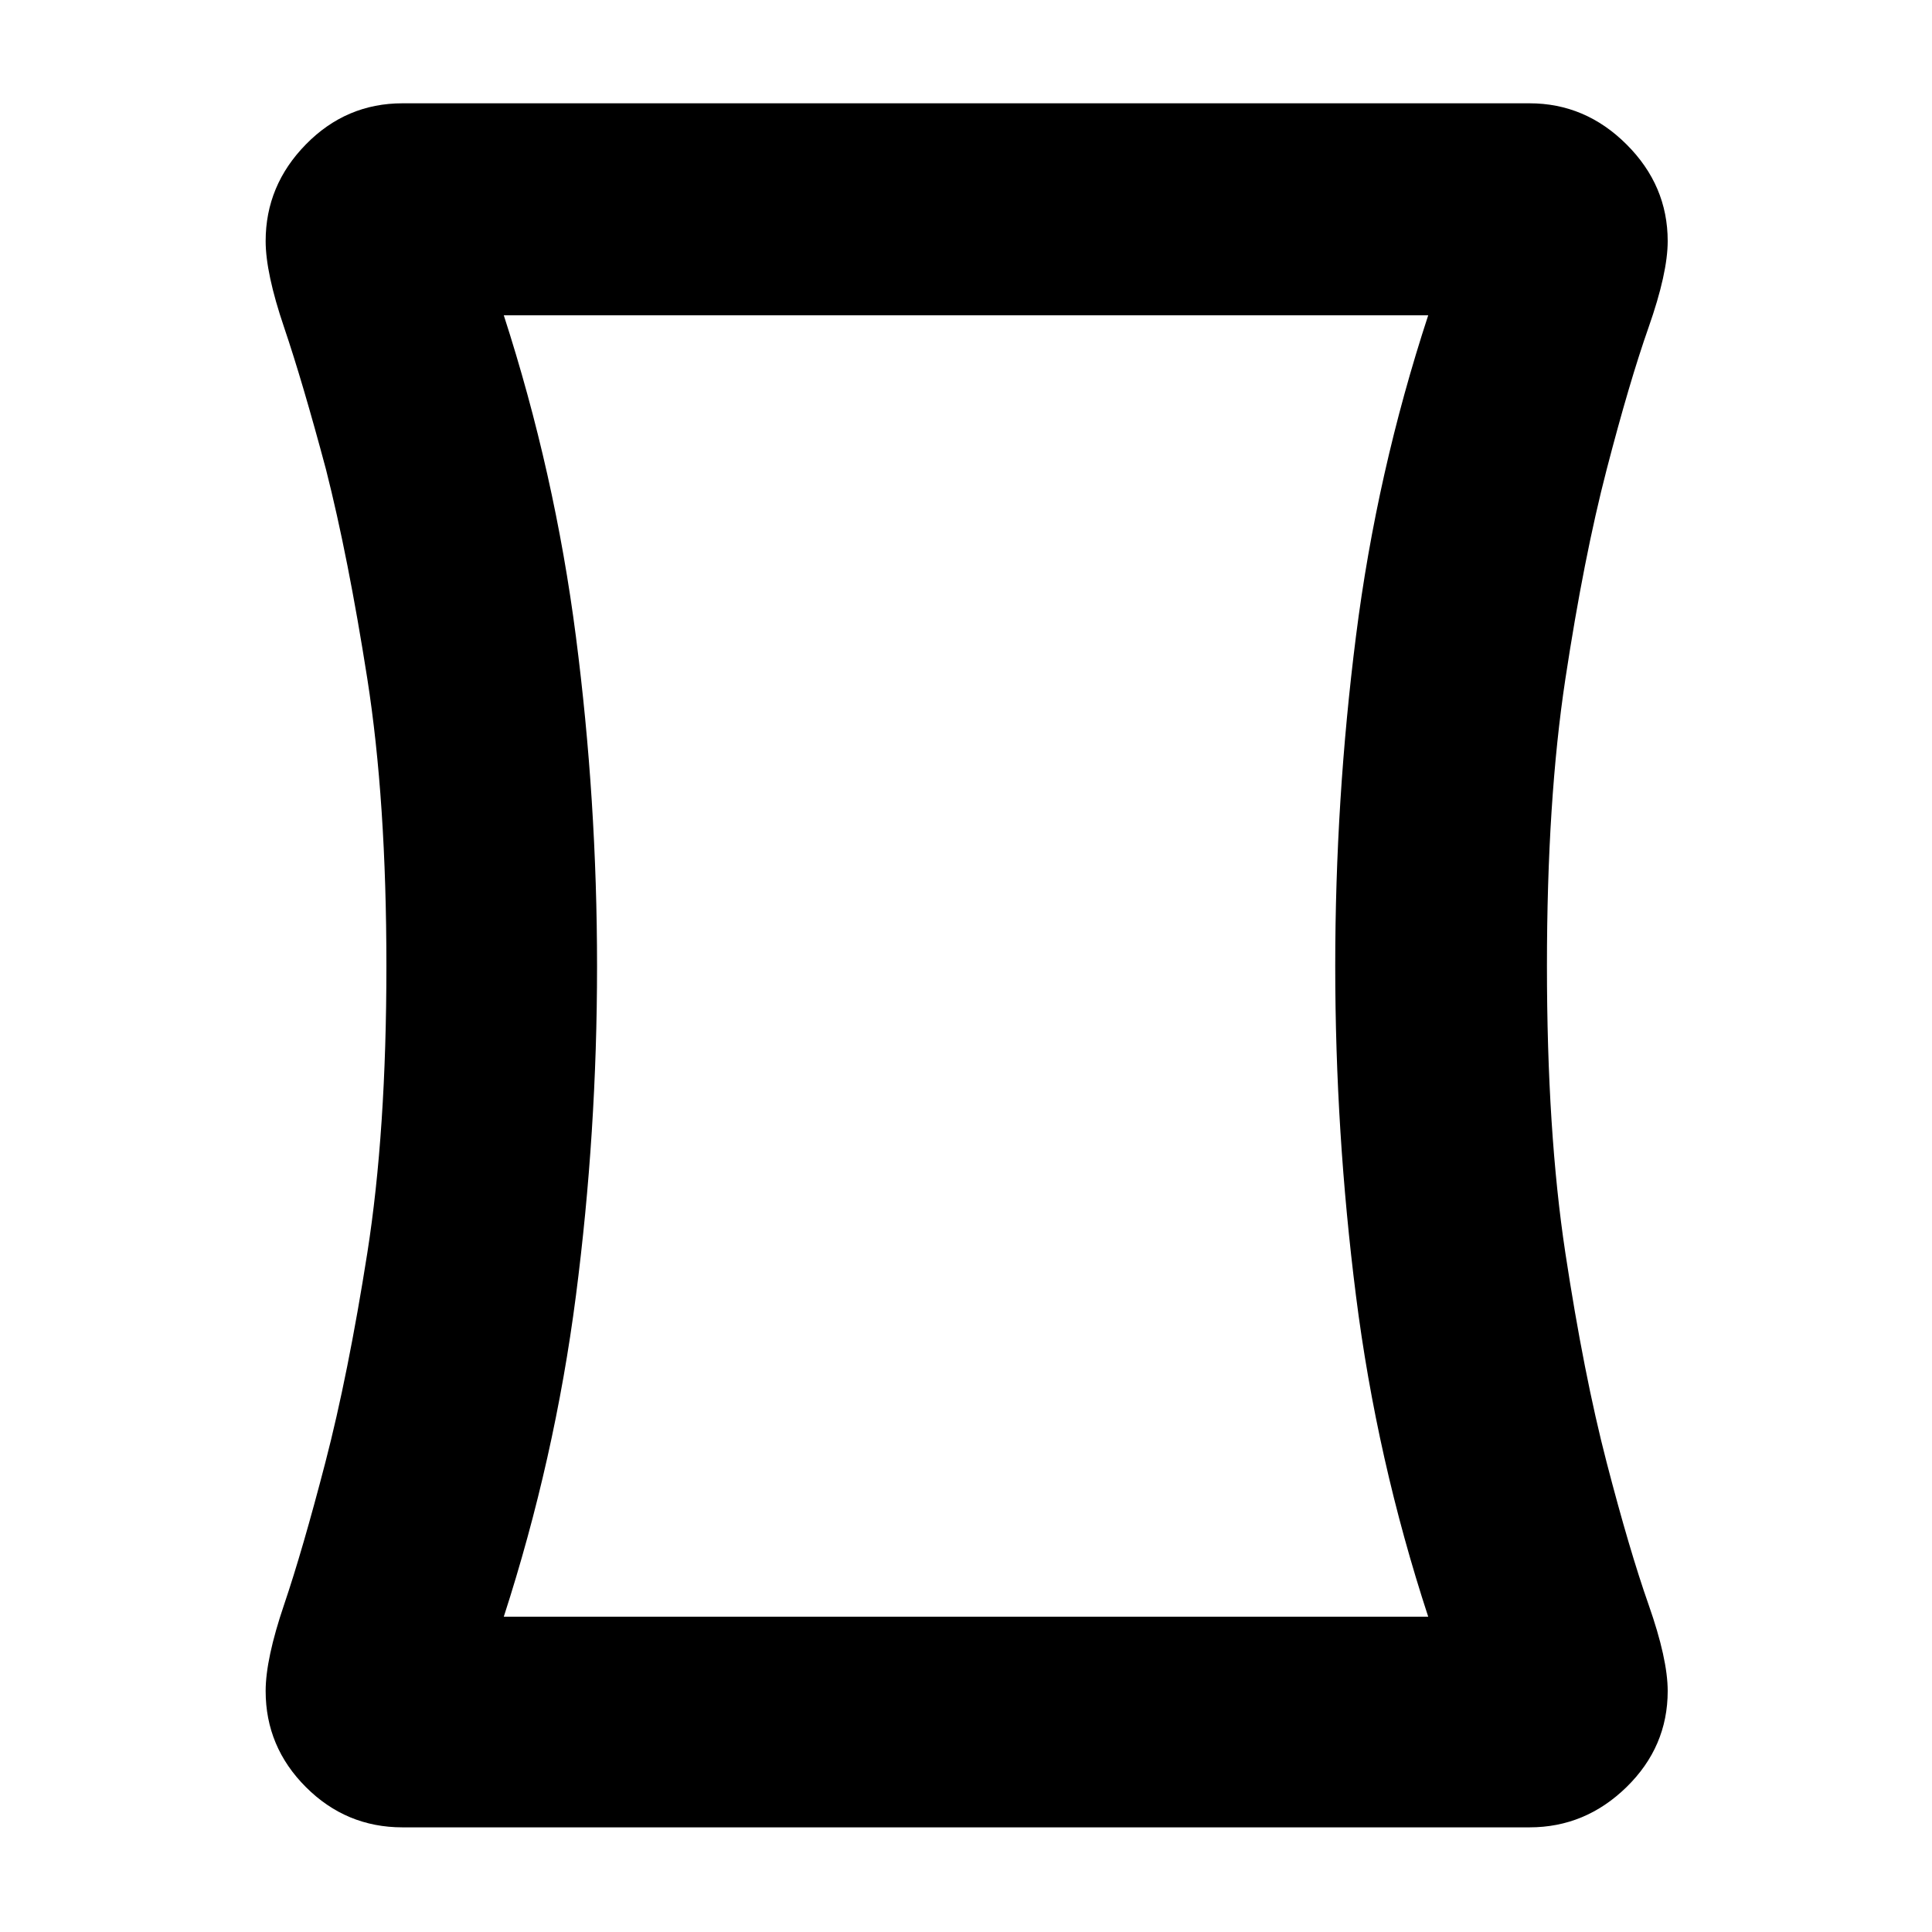 <svg xmlns="http://www.w3.org/2000/svg" height="40" viewBox="0 -960 960 960" width="40"><path d="M200-52q-28 0-48-20t-20-47.73q0-15.94 9.17-42.94 9.16-27 20.5-70.66Q173-277 182.5-337.33 192-397.67 192-480q0-82.33-9.5-142.82-9.5-60.49-20.5-103.85-11.67-43.66-20.83-70.66-9.17-27-9.17-42.89 0-27.64 20-48.04 20-20.41 48-20.41h560q27.73 0 48.2 20.41 20.47 20.4 20.47 48.04 0 15.89-9.5 42.89t-20.84 70.66q-11.33 43.67-20.5 104-9.16 60.34-9.16 142.67 0 82.33 9.16 142.67 9.17 60.33 20.5 104 11.34 43.66 20.84 70.66t9.5 42.94Q828.67-92 808.2-72 787.73-52 760-52H200Zm96.67-427.83q0 82.5-10.5 163.66-10.5 81.17-35.84 159.5h459.34q-25.61-78.15-35.9-159.49-10.3-81.33-10.3-163.84t10.3-163.84q10.29-81.34 35.9-159.49H250.33q25.34 78.33 35.84 159.66 10.5 81.33 10.5 163.84ZM480-480Z"/></svg>